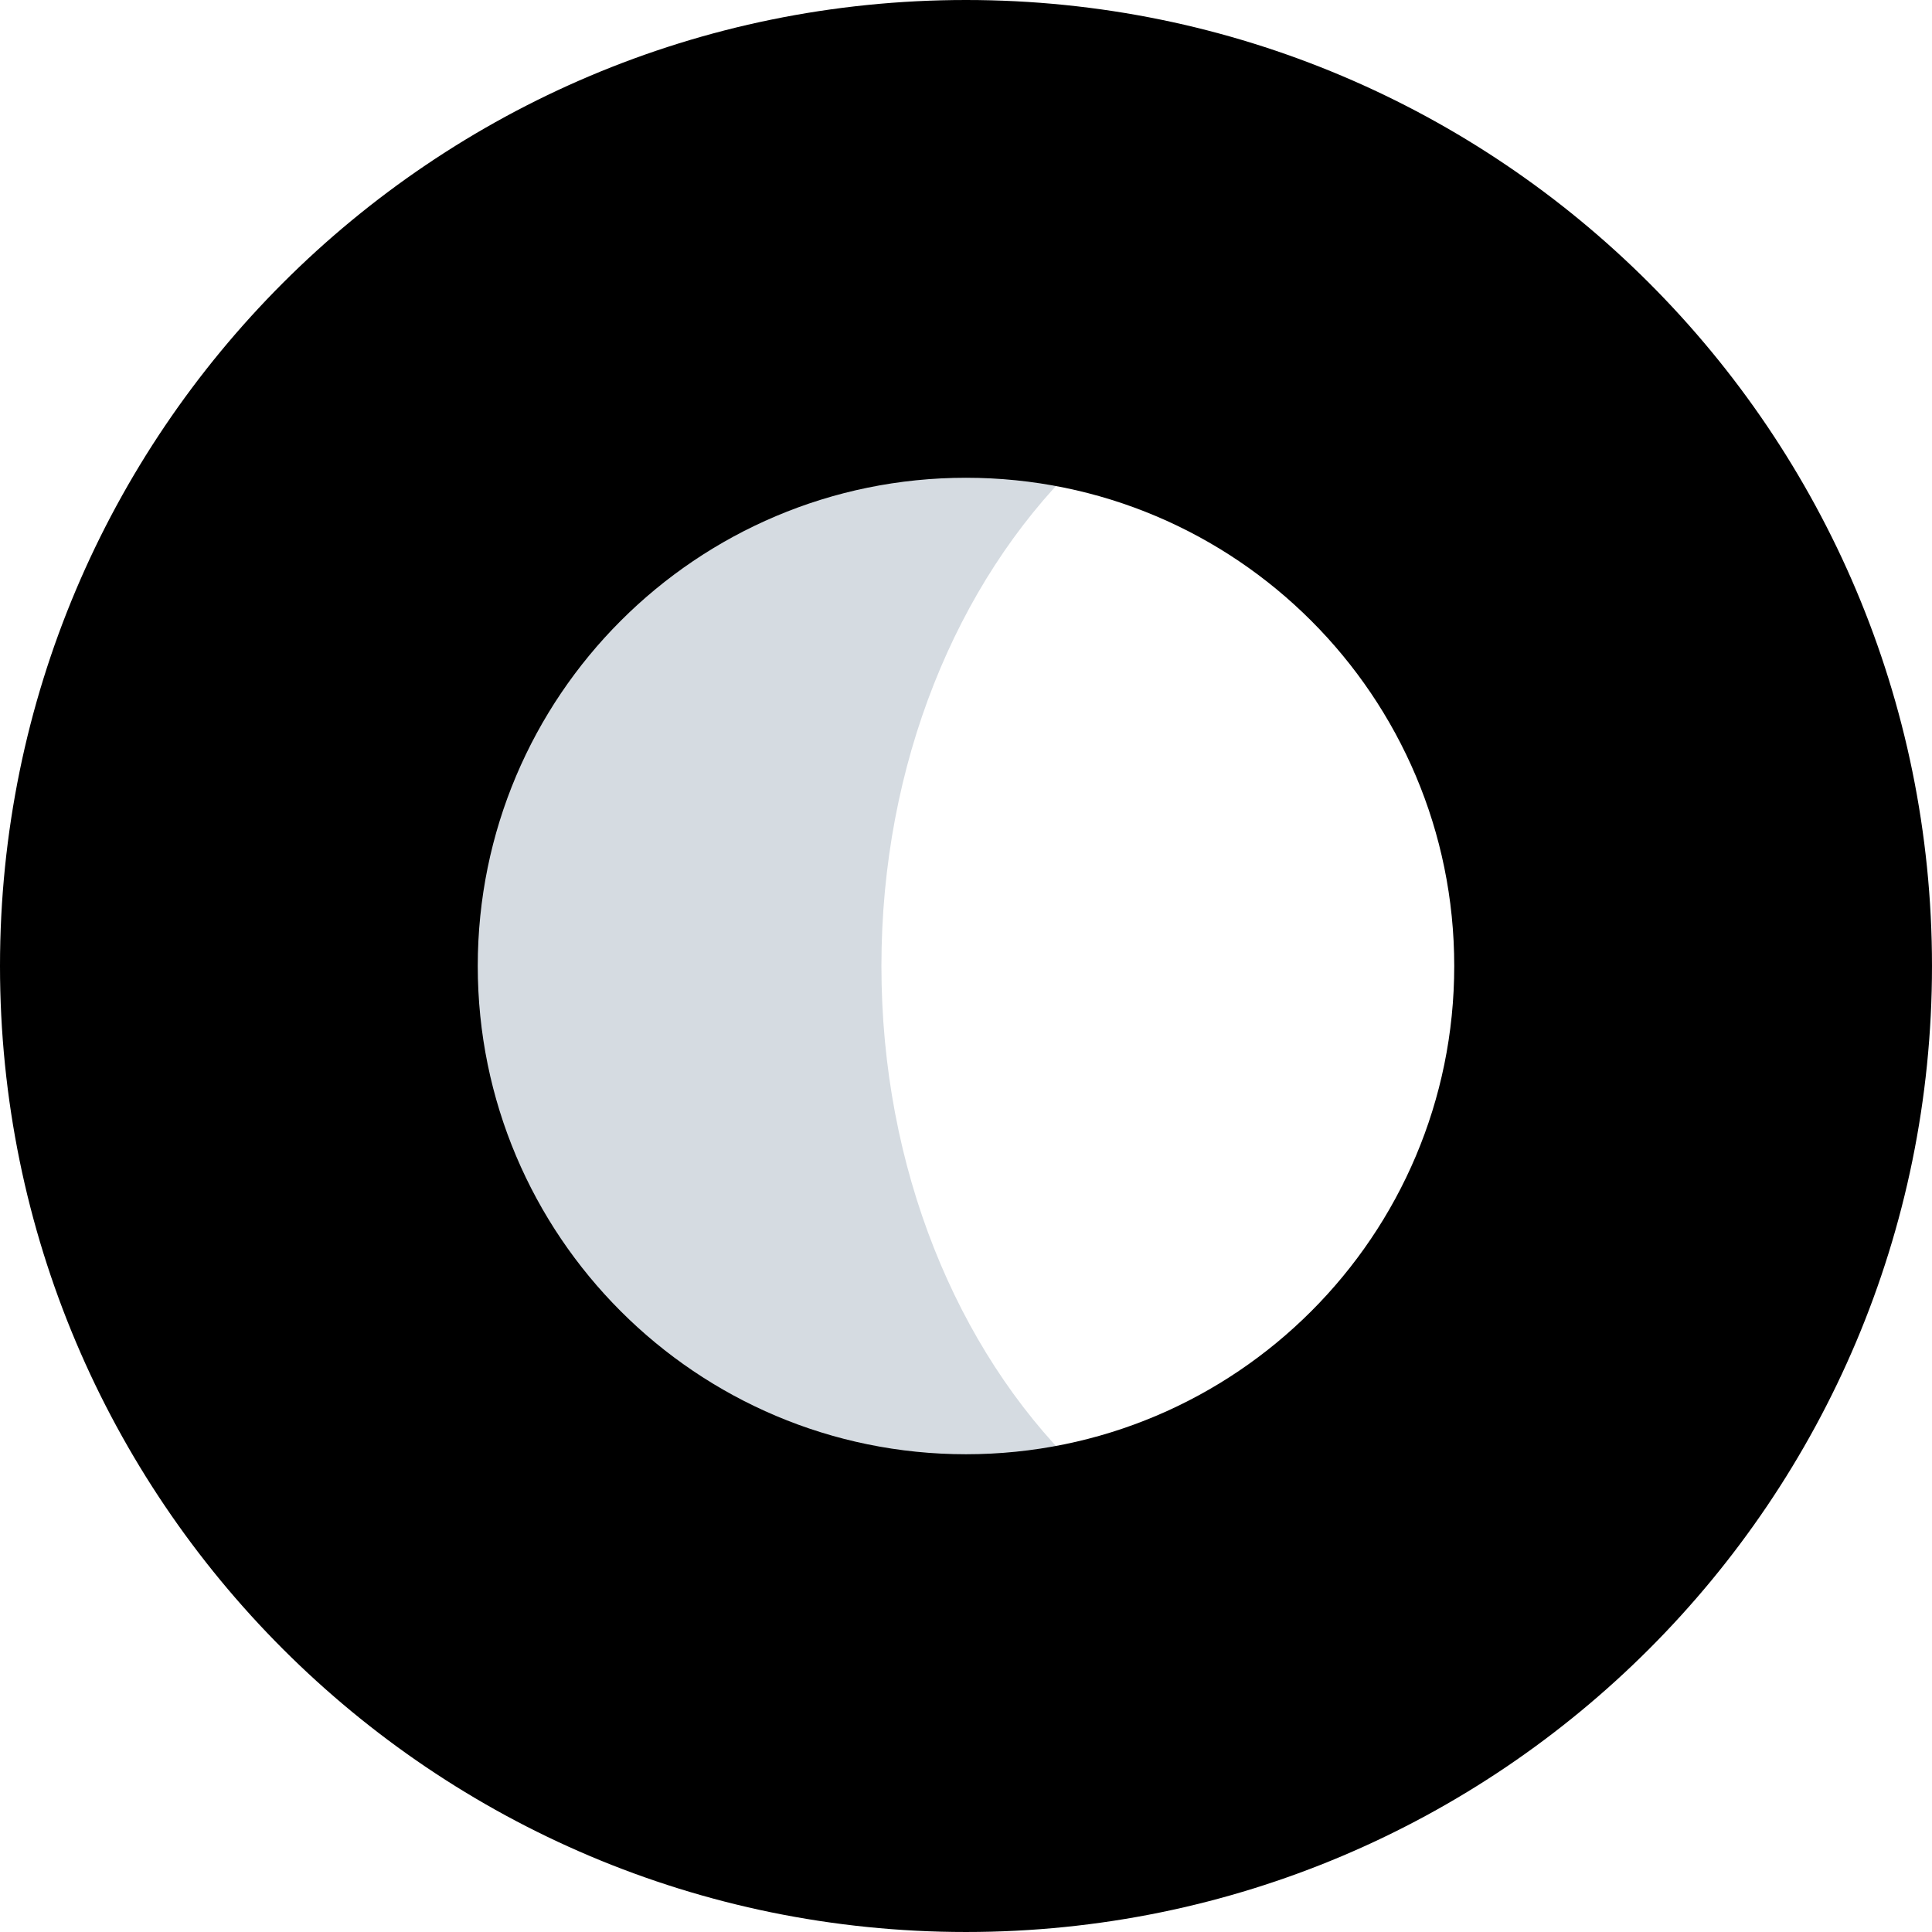 <?xml version="1.0" encoding="UTF-8"?>
<!DOCTYPE svg PUBLIC "-//W3C//DTD SVG 1.1//EN" "http://www.w3.org/Graphics/SVG/1.1/DTD/svg11.dtd">
<!-- Creator: CorelDRAW -->
<svg xmlns="http://www.w3.org/2000/svg" xml:space="preserve" width="22.64mm" height="22.64mm" version="1.1" style="shape-rendering:geometricPrecision; text-rendering:geometricPrecision; image-rendering:optimizeQuality; fill-rule:evenodd; clip-rule:evenodd"
viewBox="0 0 2249.85 2249.85"
 xmlns:xlink="http://www.w3.org/1999/xlink"
 xmlns:xodm="http://www.corel.com/coreldraw/odm/2003">
 <defs>
  <style type="text/css">
   <![CDATA[
    .fil1 {fill:black}
    .fil0 {fill:#D5DBE1}
   ]]>
  </style>
 </defs>
 <g id="Camada_x0020_1">
  <path class="fil0" d="M1134.97 531.34c40.01,0 79.08,3.97 116.87,11.53 -137.31,135.89 -225.41,346.11 -225.41,582.05 0,235.94 88.11,446.16 225.41,582.05 -37.79,7.55 -76.87,11.53 -116.87,11.53 -327.84,0 -593.58,-265.75 -593.58,-593.58 0,-327.84 265.75,-593.58 593.58,-593.58z"/>
  <path class="fil1" d="M1124.92 0c621.29,0 1124.92,503.64 1124.92,1124.92 0,621.29 -503.64,1124.92 -1124.92,1124.92 -621.29,0 -1124.92,-503.64 -1124.92,-1124.92 0,-621.29 503.64,-1124.92 1124.92,-1124.92zm0 556.37c314.01,0 568.56,254.55 568.56,568.56 0,314.01 -254.55,568.56 -568.56,568.56 -314.01,0 -568.56,-254.55 -568.56,-568.56 0,-314.01 254.55,-568.56 568.56,-568.56z"/>
 </g>
</svg>
